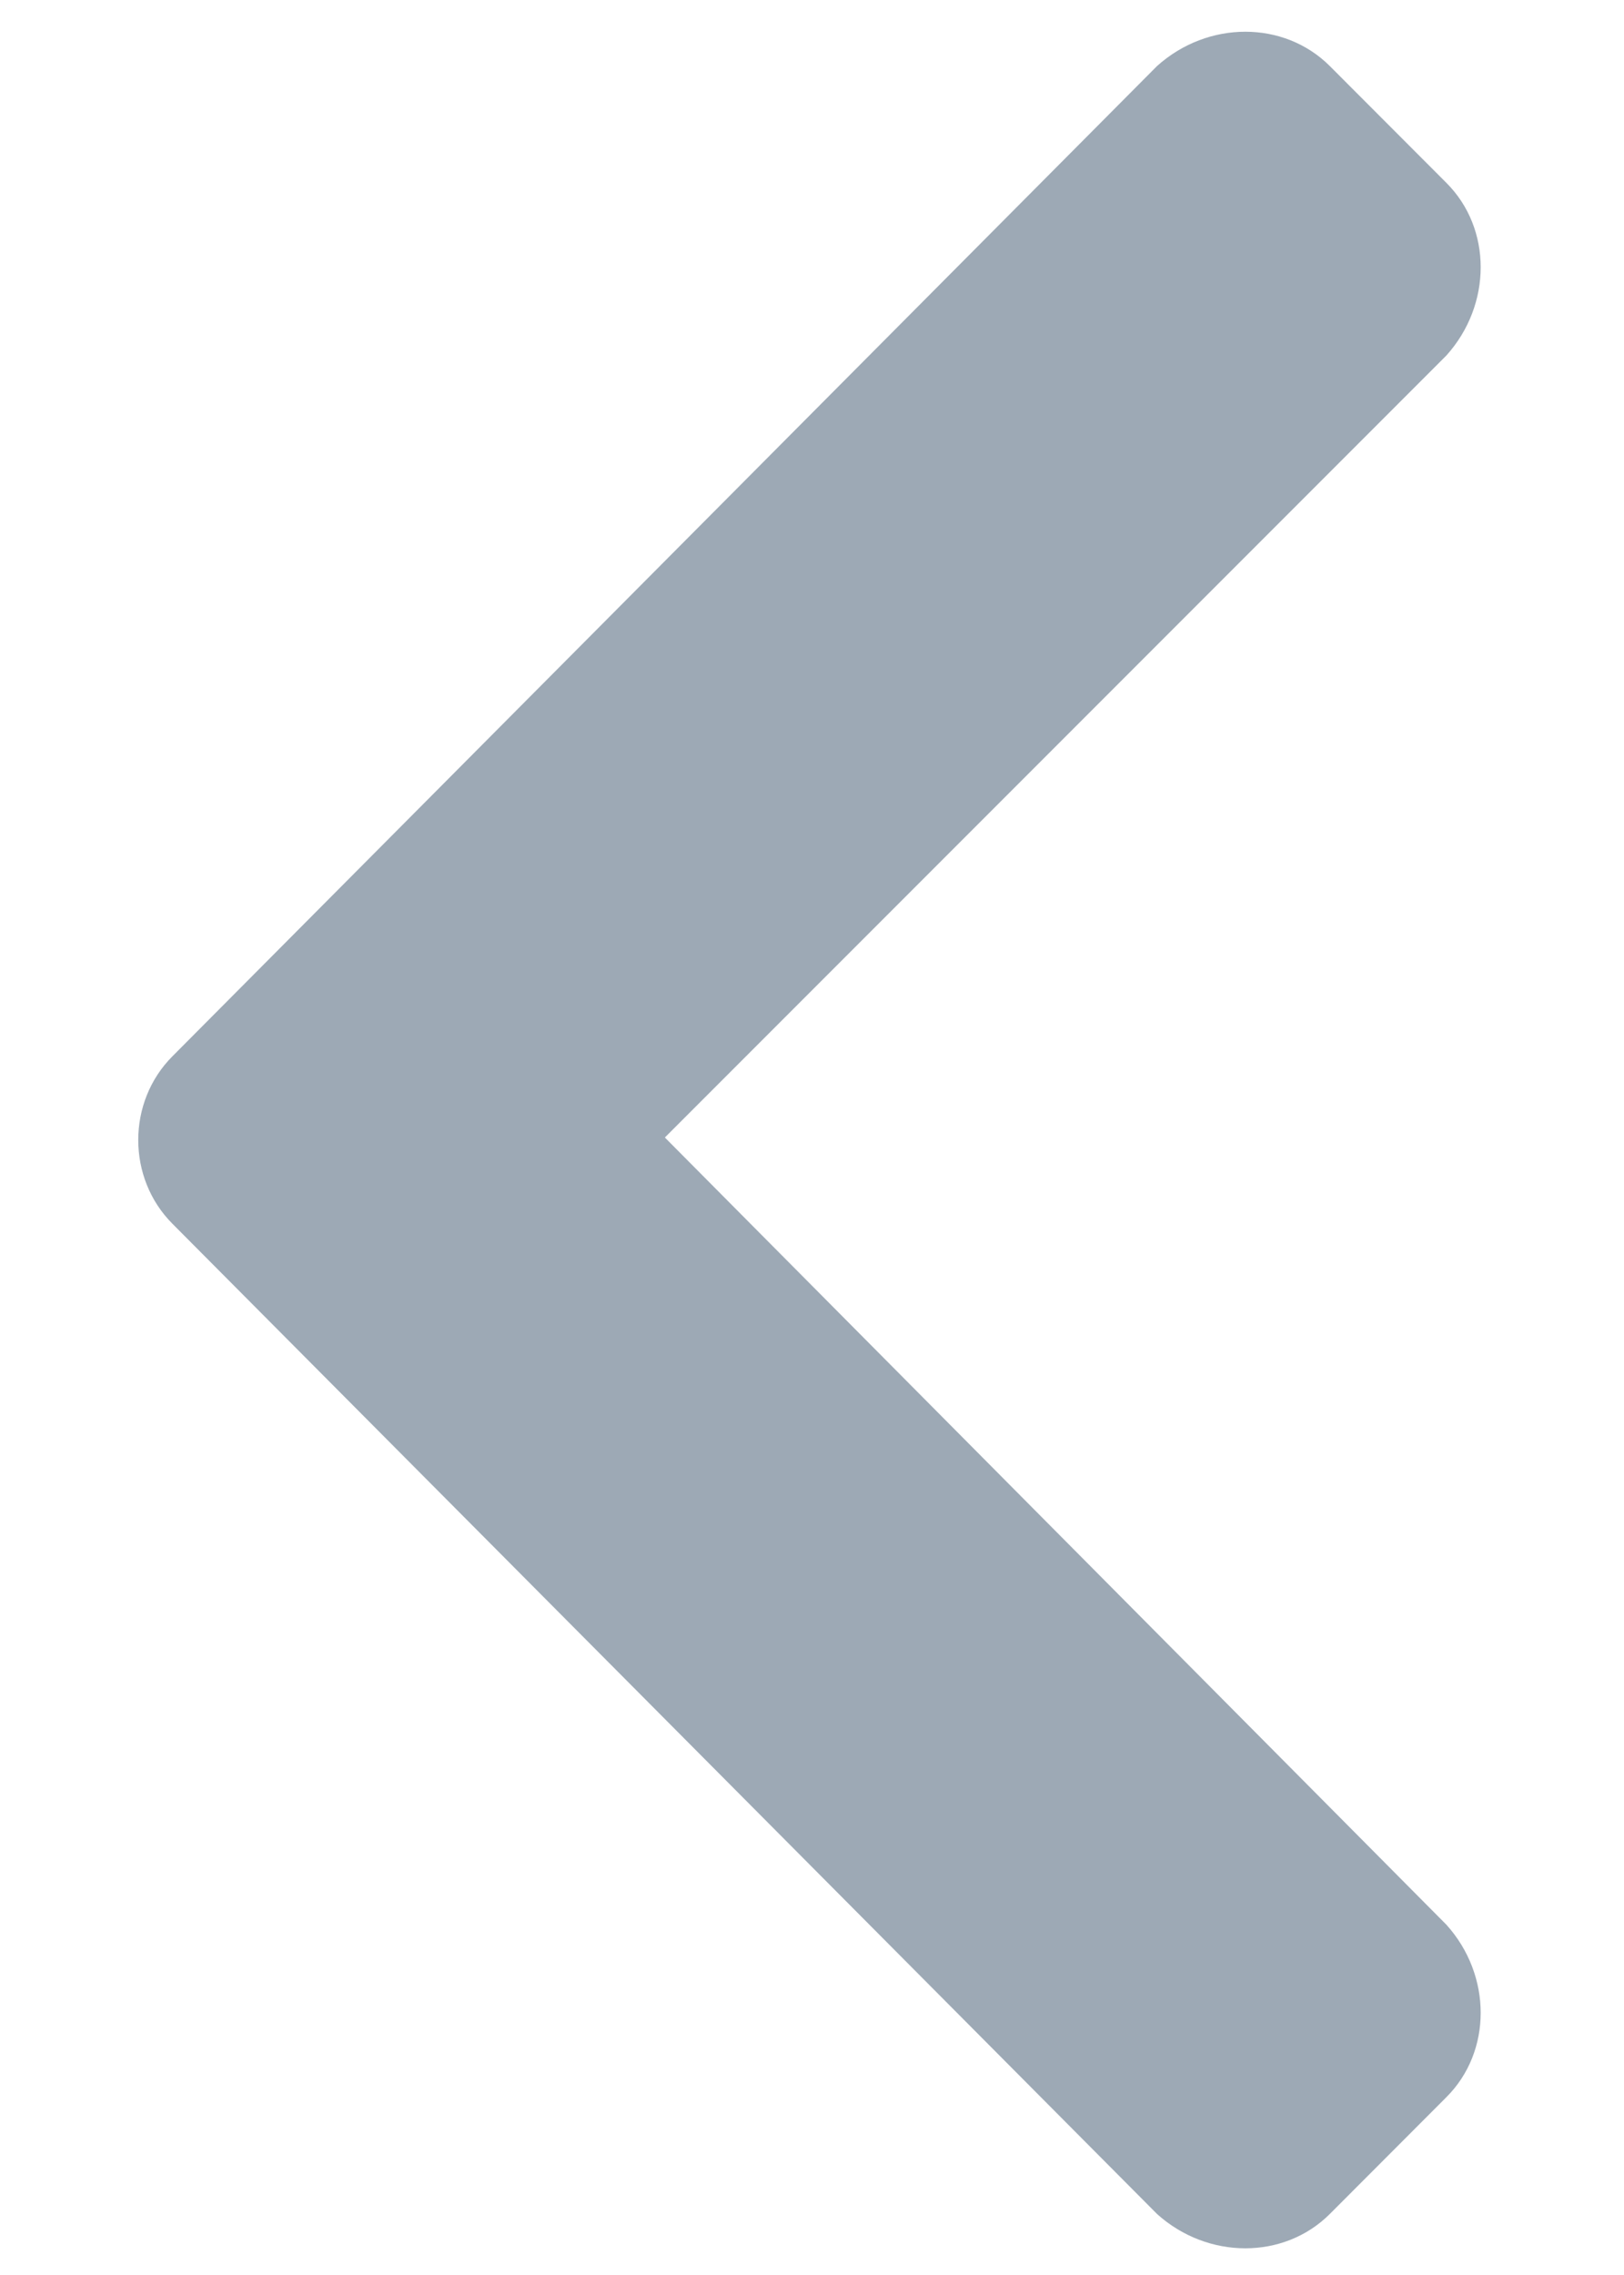 <svg width="10" height="14" viewBox="0 0 10 14" fill="none" xmlns="http://www.w3.org/2000/svg">
<path d="M1.062 6.5C0.781 6.781 0.781 7.25 1.062 7.531L7.125 13.625C7.438 13.906 7.906 13.906 8.188 13.625L8.906 12.906C9.188 12.625 9.188 12.156 8.906 11.844L4.094 7L8.906 2.188C9.188 1.875 9.188 1.406 8.906 1.125L8.188 0.406C7.906 0.125 7.438 0.125 7.125 0.406L1.062 6.5Z" fill="#9DA9B5"/>
</svg>
